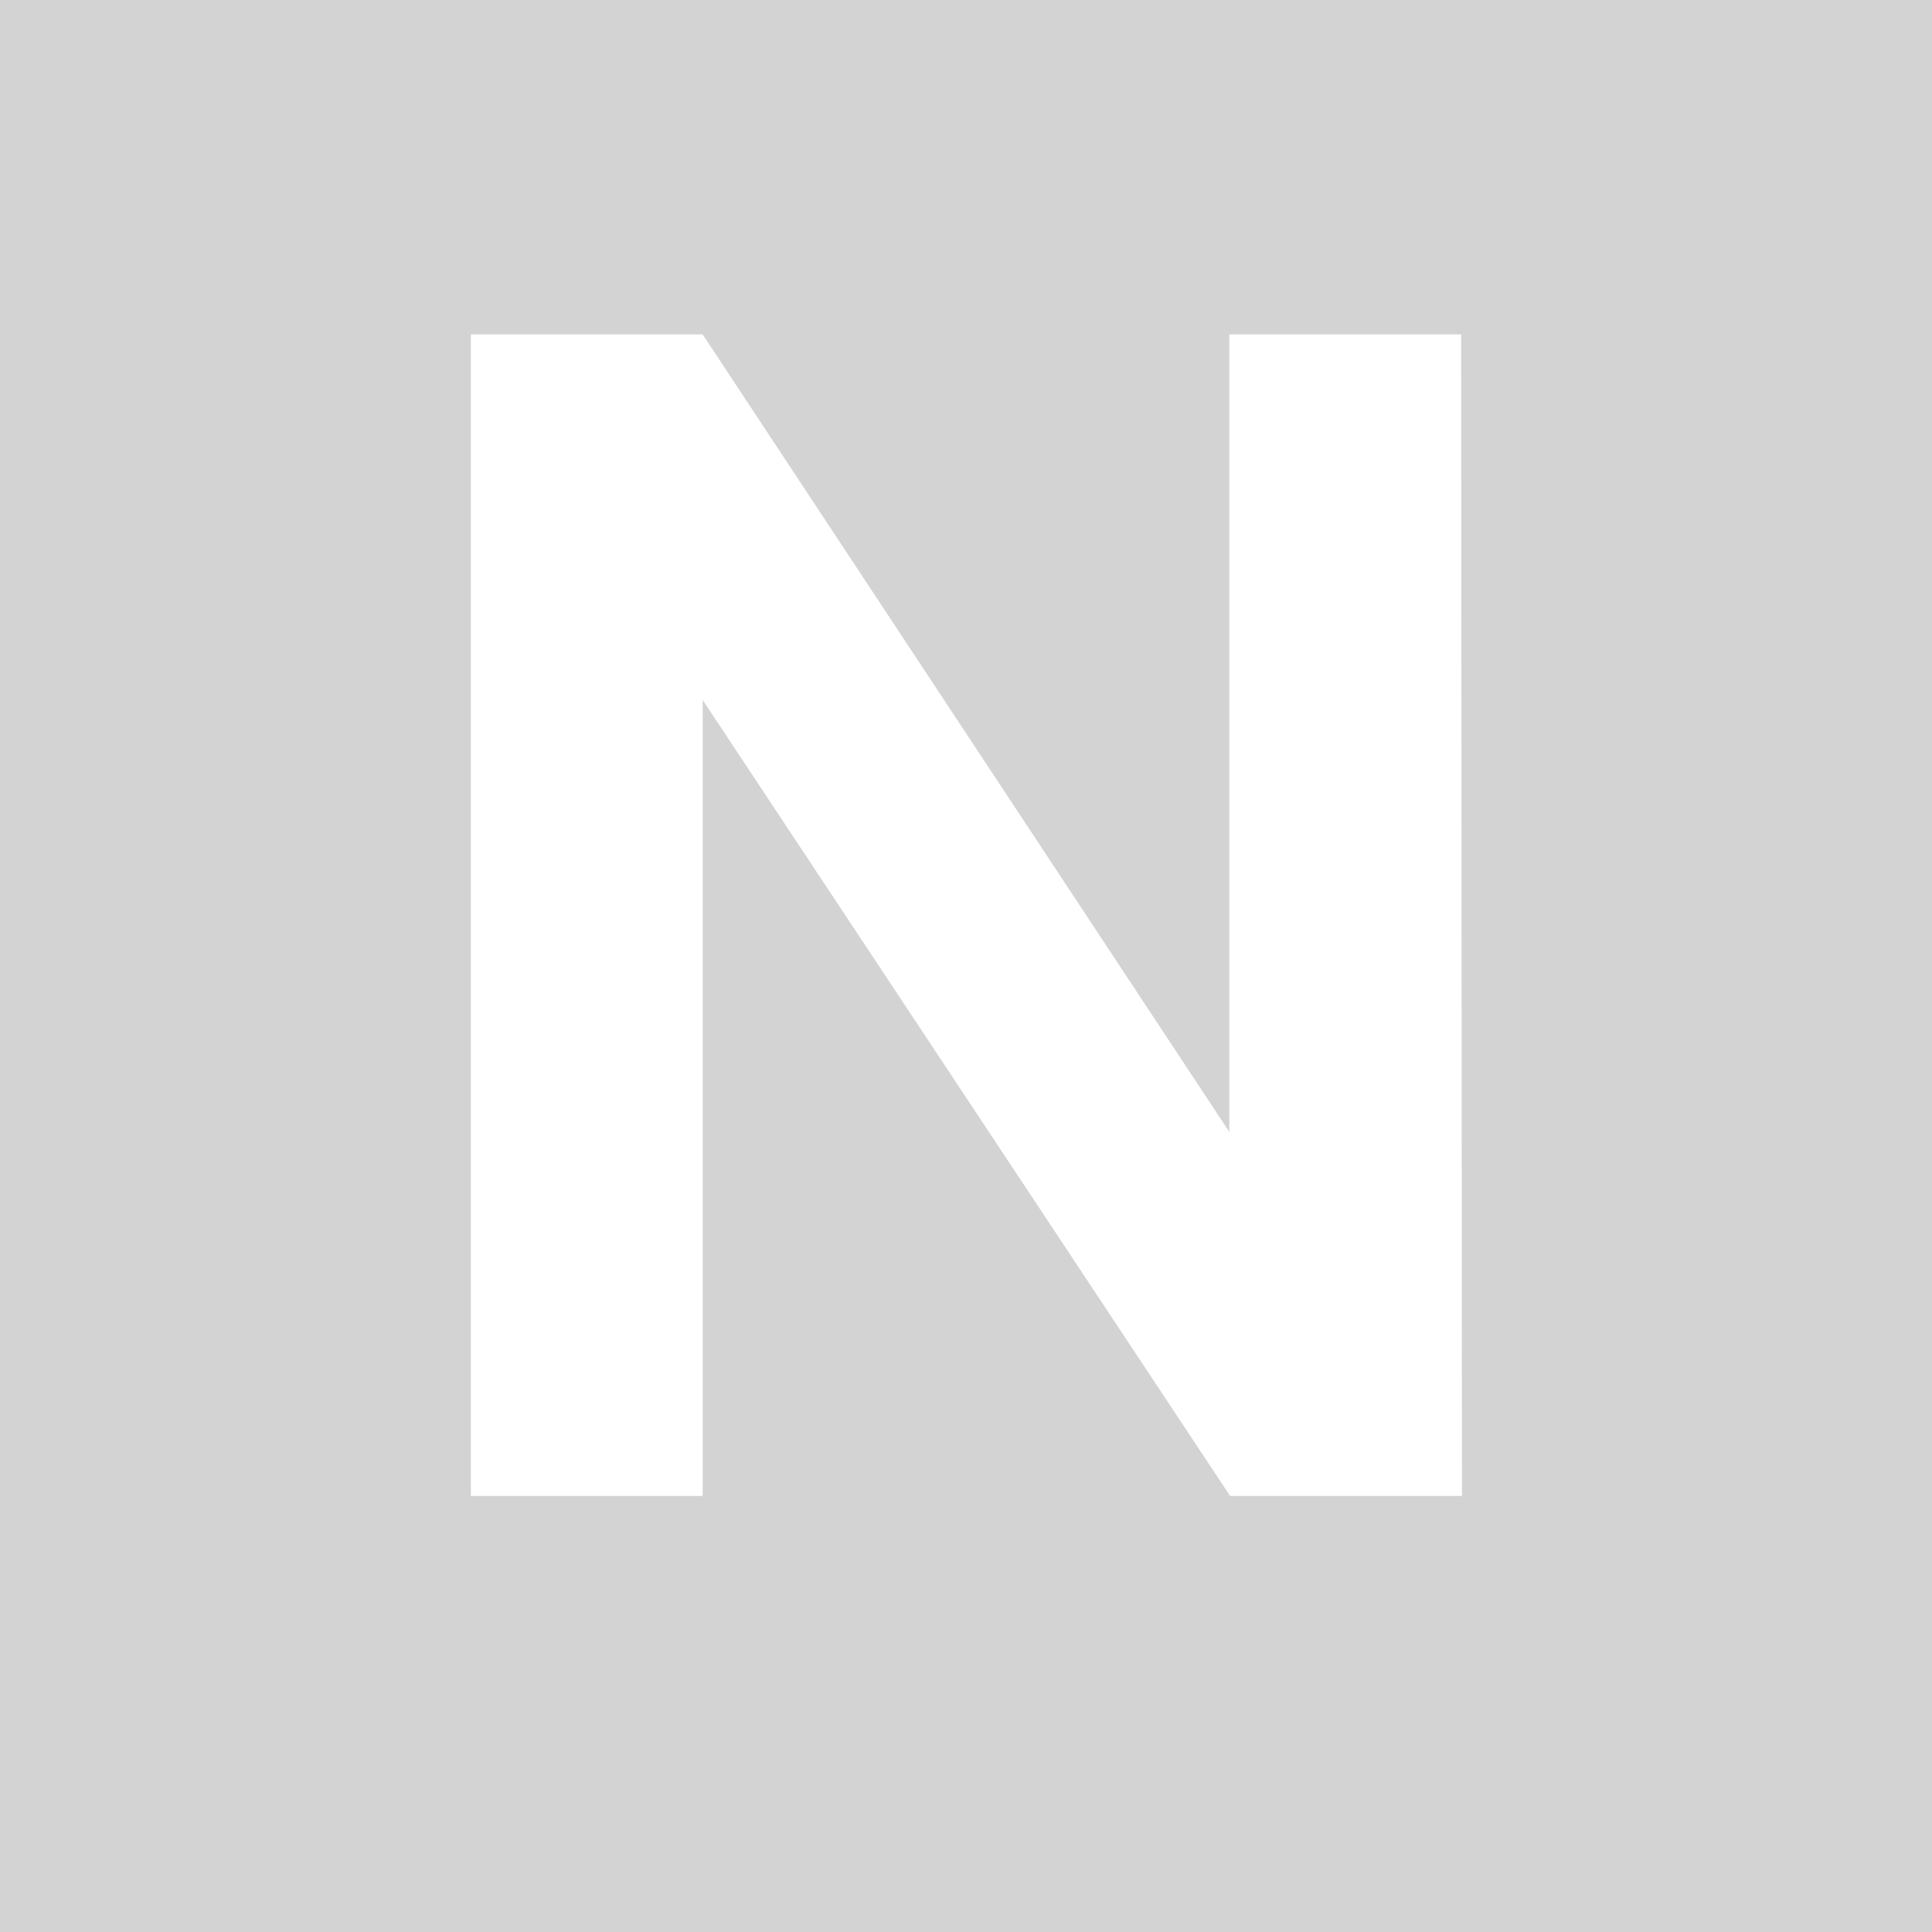 <svg id="Capa_1" data-name="Capa 1" xmlns="http://www.w3.org/2000/svg" viewBox="0 0 100 100"><defs><style>.cls-1{fill:#d3d3d3;}.cls-2{fill:#fff;}</style></defs><rect class="cls-1" width="101.57" height="100"/><path class="cls-2" d="M75.67,77.43h-12L36.37,36.23v41.2h-12V17.31h12L63.63,58.59V17.31h12Z"/></svg>